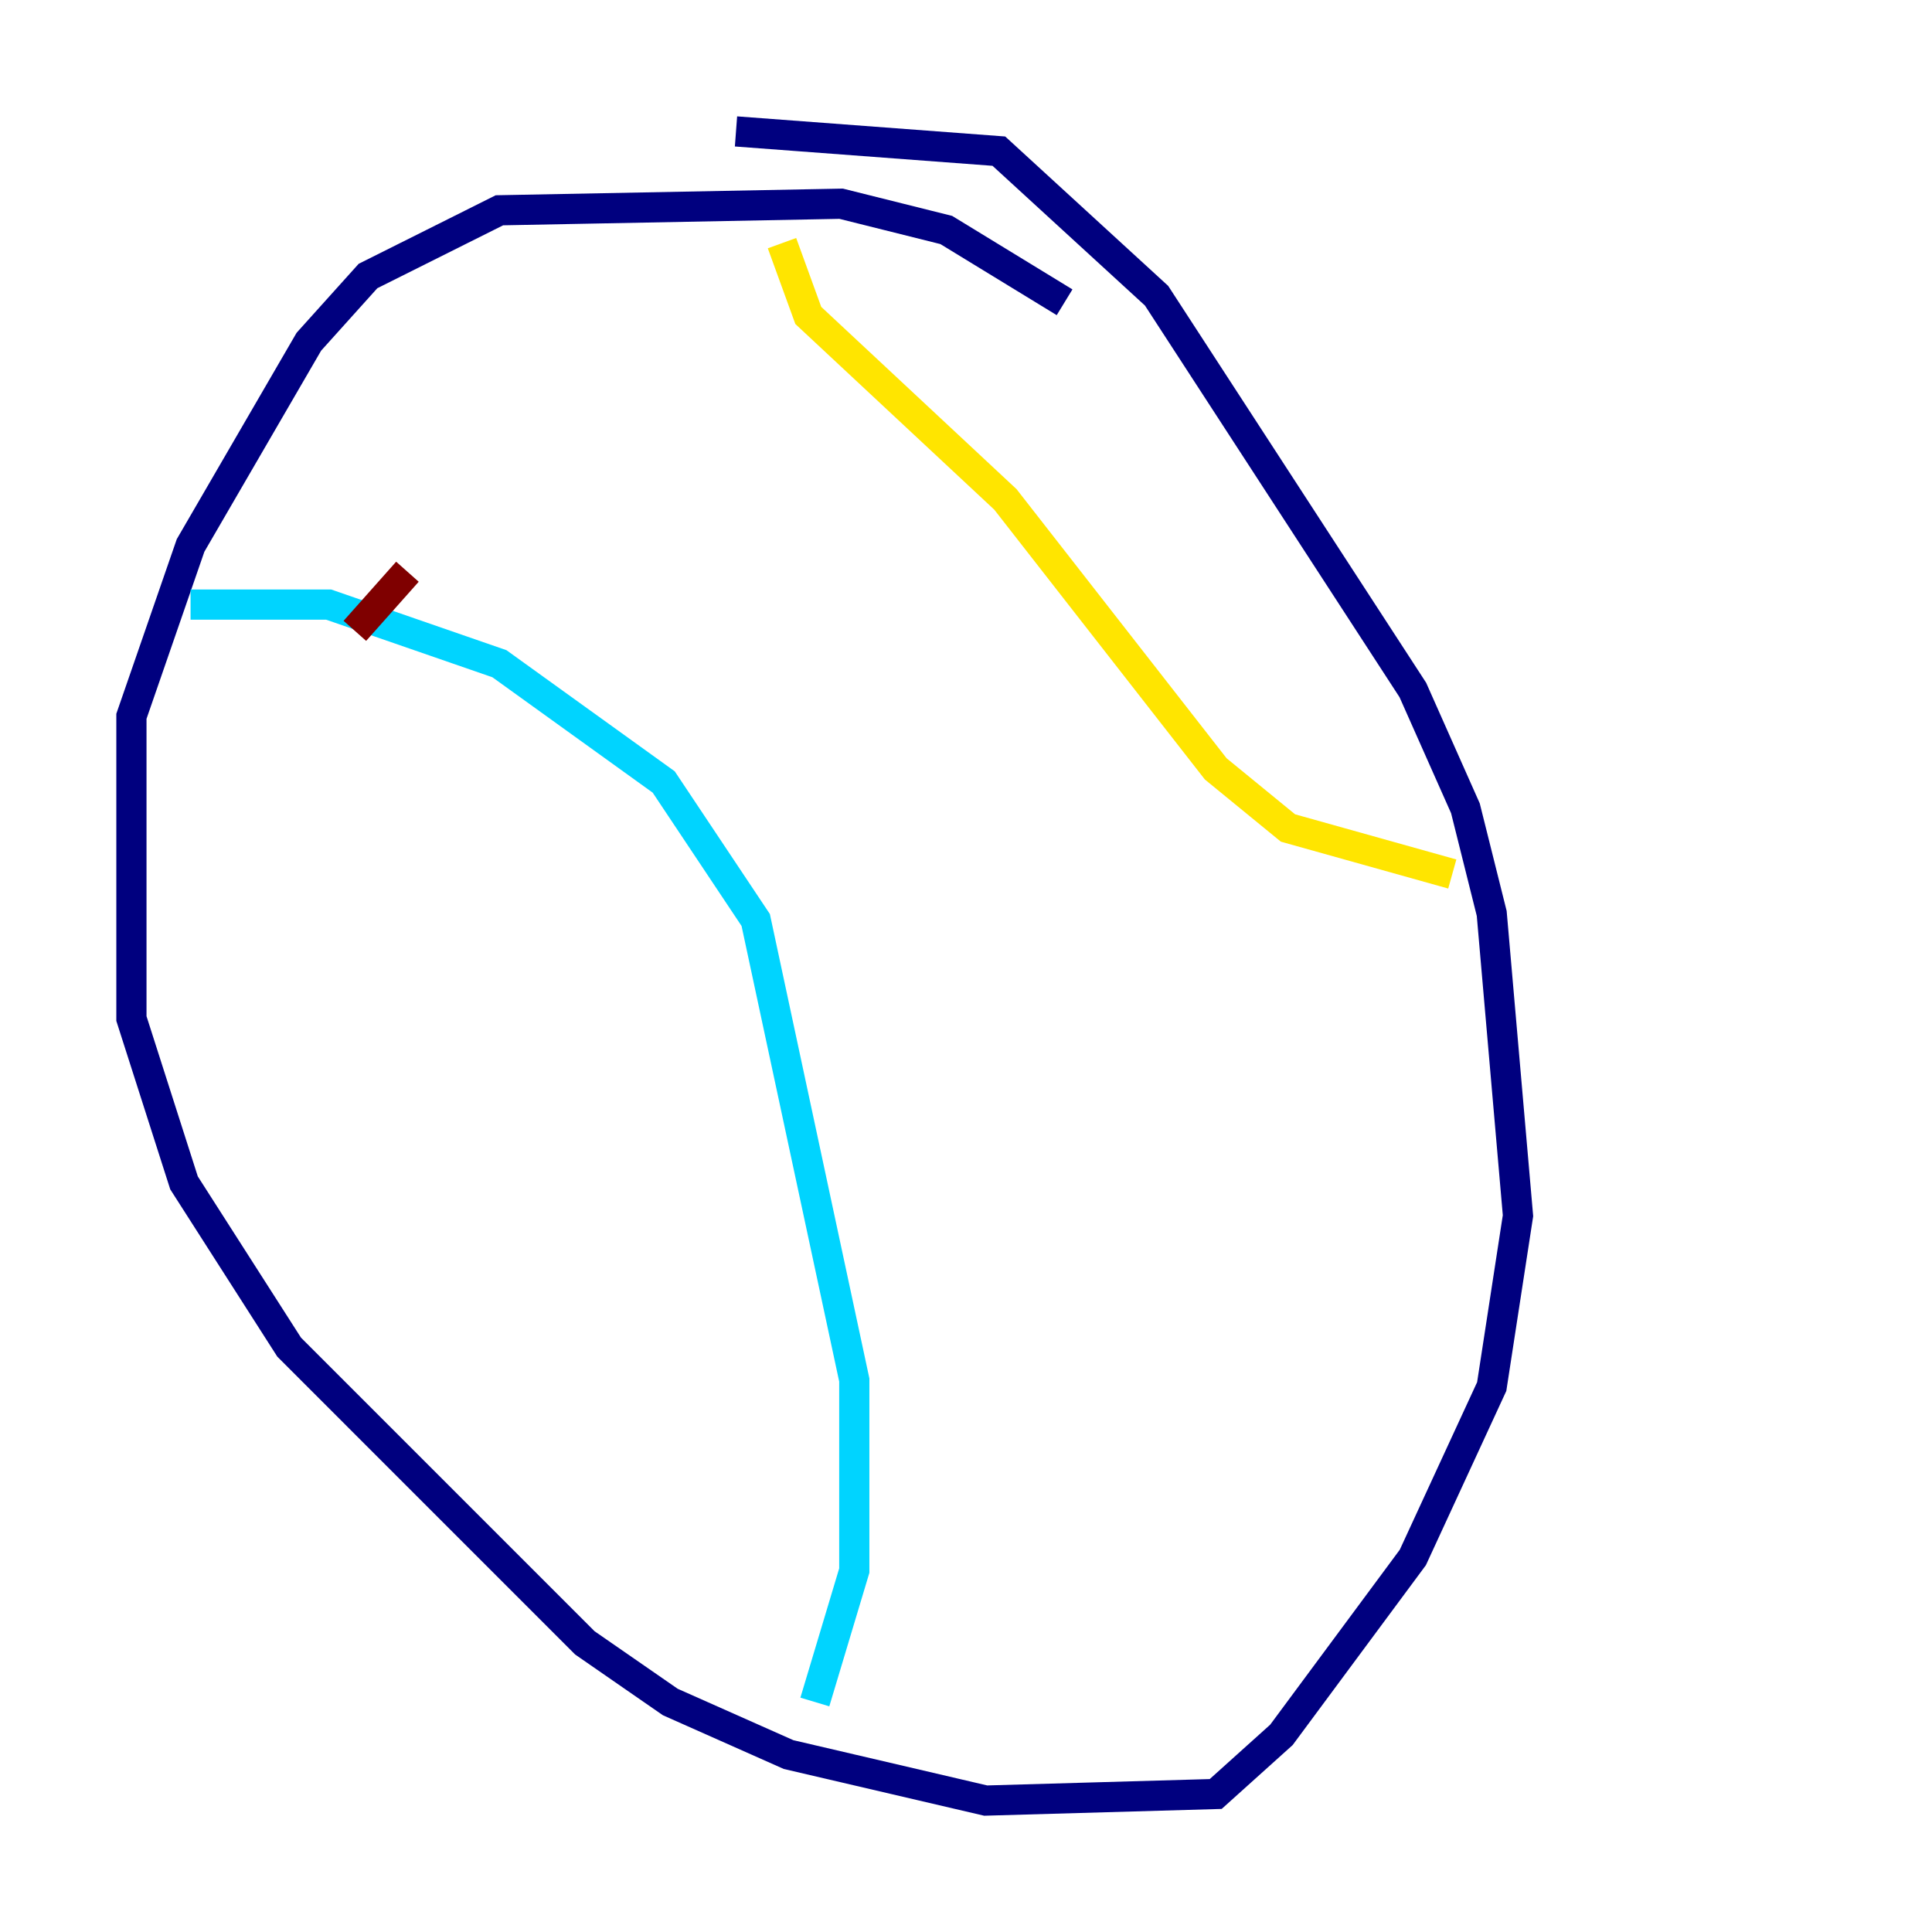 <?xml version="1.0" encoding="utf-8" ?>
<svg baseProfile="tiny" height="128" version="1.2" viewBox="0,0,128,128" width="128" xmlns="http://www.w3.org/2000/svg" xmlns:ev="http://www.w3.org/2001/xml-events" xmlns:xlink="http://www.w3.org/1999/xlink"><defs /><polyline fill="none" points="70.531,20.027 62.694,15.238 55.728,13.497 33.088,13.932 24.381,18.286 20.463,22.64 12.626,36.136 8.707,47.456 8.707,67.483 12.191,78.367 19.157,89.252 38.748,108.844 44.408,112.762 52.245,116.245 65.306,119.293 80.544,118.857 84.898,114.939 93.605,103.184 98.83,91.864 100.571,80.544 98.83,60.517 97.088,53.551 93.605,45.714 76.626,19.592 66.177,10.014 48.762,8.707" stroke="#00007f" stroke-width="2" /><polyline fill="none" points="12.626,40.054 21.769,40.054 33.088,43.973 43.973,51.809 50.068,60.952 56.599,91.429 56.599,104.054 53.986,112.762" stroke="#00d4ff" stroke-width="2" /><polyline fill="none" points="51.809,16.109 53.551,20.898 66.612,33.088 80.544,50.939 85.333,54.857 96.218,57.905" stroke="#ffe500" stroke-width="2" /><polyline fill="none" points="26.993,37.878 23.51,41.796" stroke="#7f0000" stroke-width="2" /></svg>